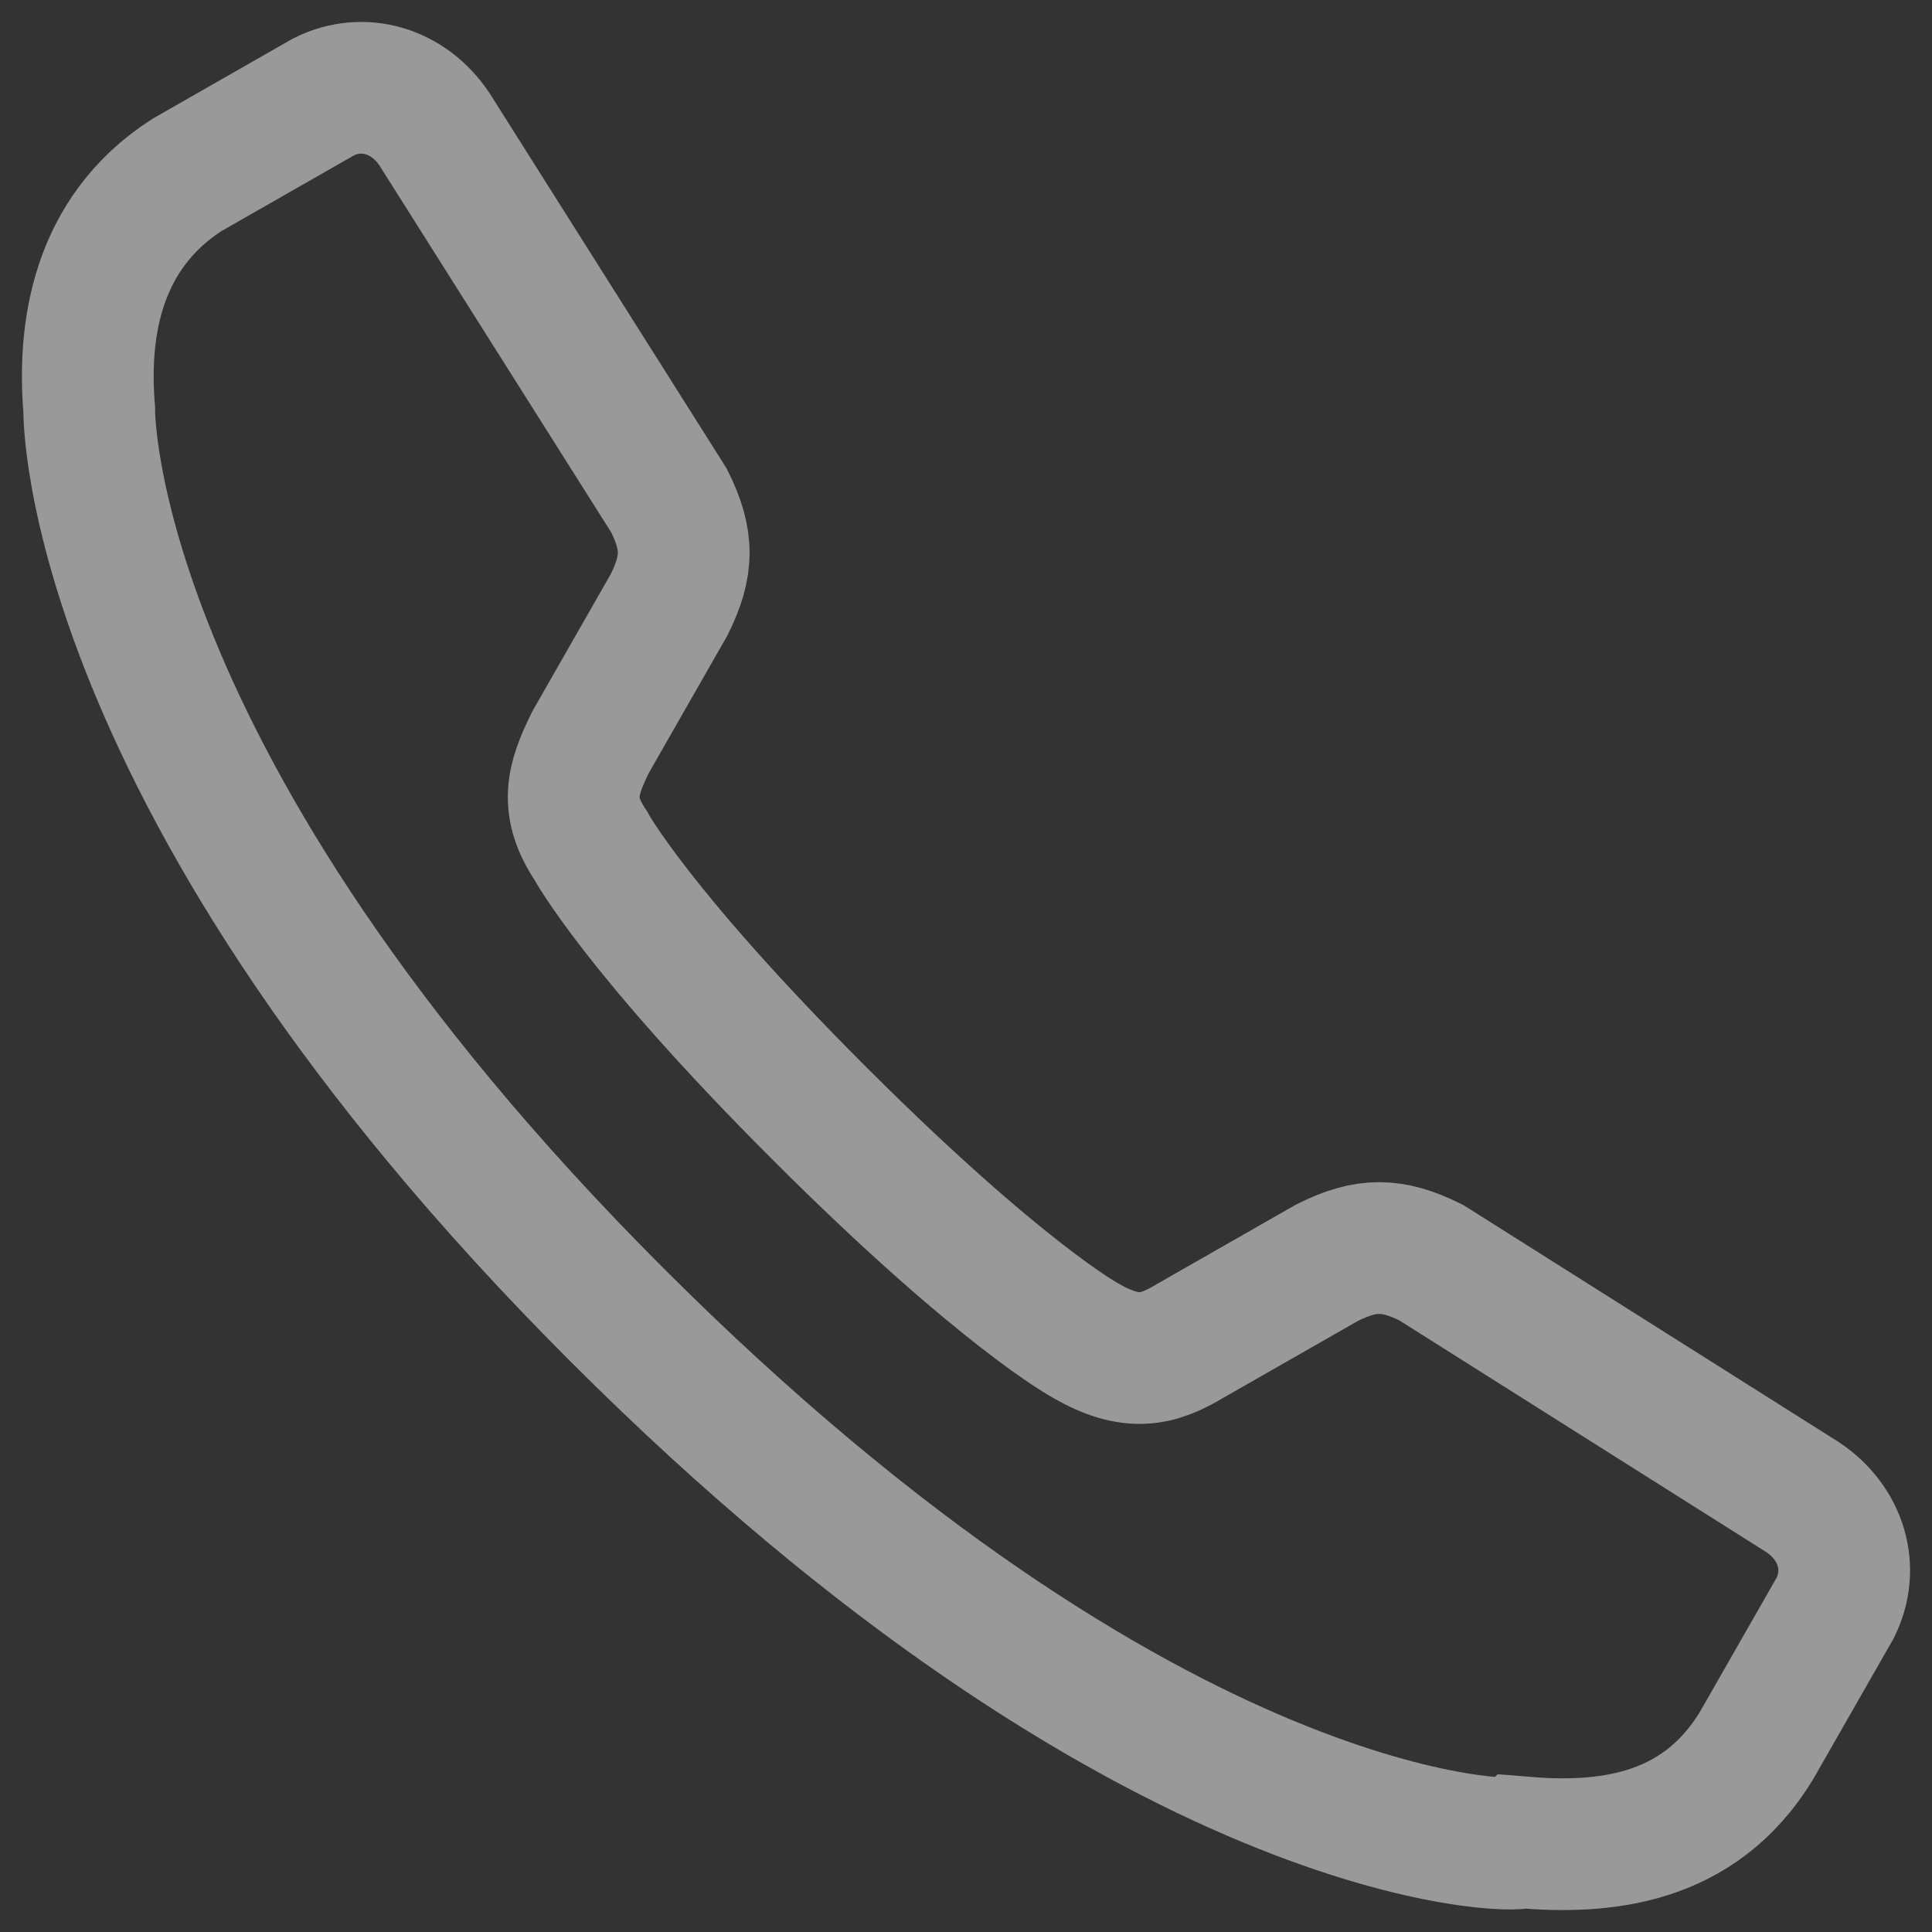 <?xml version="1.0" encoding="UTF-8"?>
<svg width="44px" height="44px" viewBox="0 0 44 44" version="1.1" xmlns="http://www.w3.org/2000/svg" xmlns:xlink="http://www.w3.org/1999/xlink">
    <rect x="0" y="0" width="44" height="44" fill="#333333" stroke="none"/>
    <!-- Generator: Sketch 58 (84663) - https://sketch.com -->
    <title>Stroke 1</title>
    <desc>Created with Sketch.</desc>
    <g id="Contacts" stroke="none" stroke-width="1" fill="none" fill-rule="evenodd" opacity="0.5" stroke-linecap="square">
        <g id="feedback" transform="translate(-777, -108)" stroke="#FFFFFF" stroke-width="3">
            <path d="M791.05,137.943 C778.884,125.78 779.032,117.325 779.032,117.325 C778.884,115.545 779.181,113.32 781.258,111.984 L784.374,110.204 C785.264,109.759 786.303,110.056 786.896,110.946 L792.237,119.401 C792.682,120.291 792.682,120.885 792.237,121.775 L790.457,124.89 C790.012,125.78 789.863,126.373 790.457,127.263 C790.457,127.263 791.496,129.192 795.65,133.345 C799.804,137.498 801.733,138.537 801.733,138.537 C802.772,139.13 803.365,138.982 804.107,138.537 L807.223,136.757 C808.113,136.312 808.706,136.312 809.597,136.757 L818.054,142.097 C818.944,142.69 819.241,143.729 818.796,144.619 L817.015,147.734 C815.68,149.959 813.454,150.107 811.674,149.959 C811.525,150.107 803.217,150.107 791.05,137.943 Z" id="Stroke-1"></path>
        </g>
    </g>
</svg>